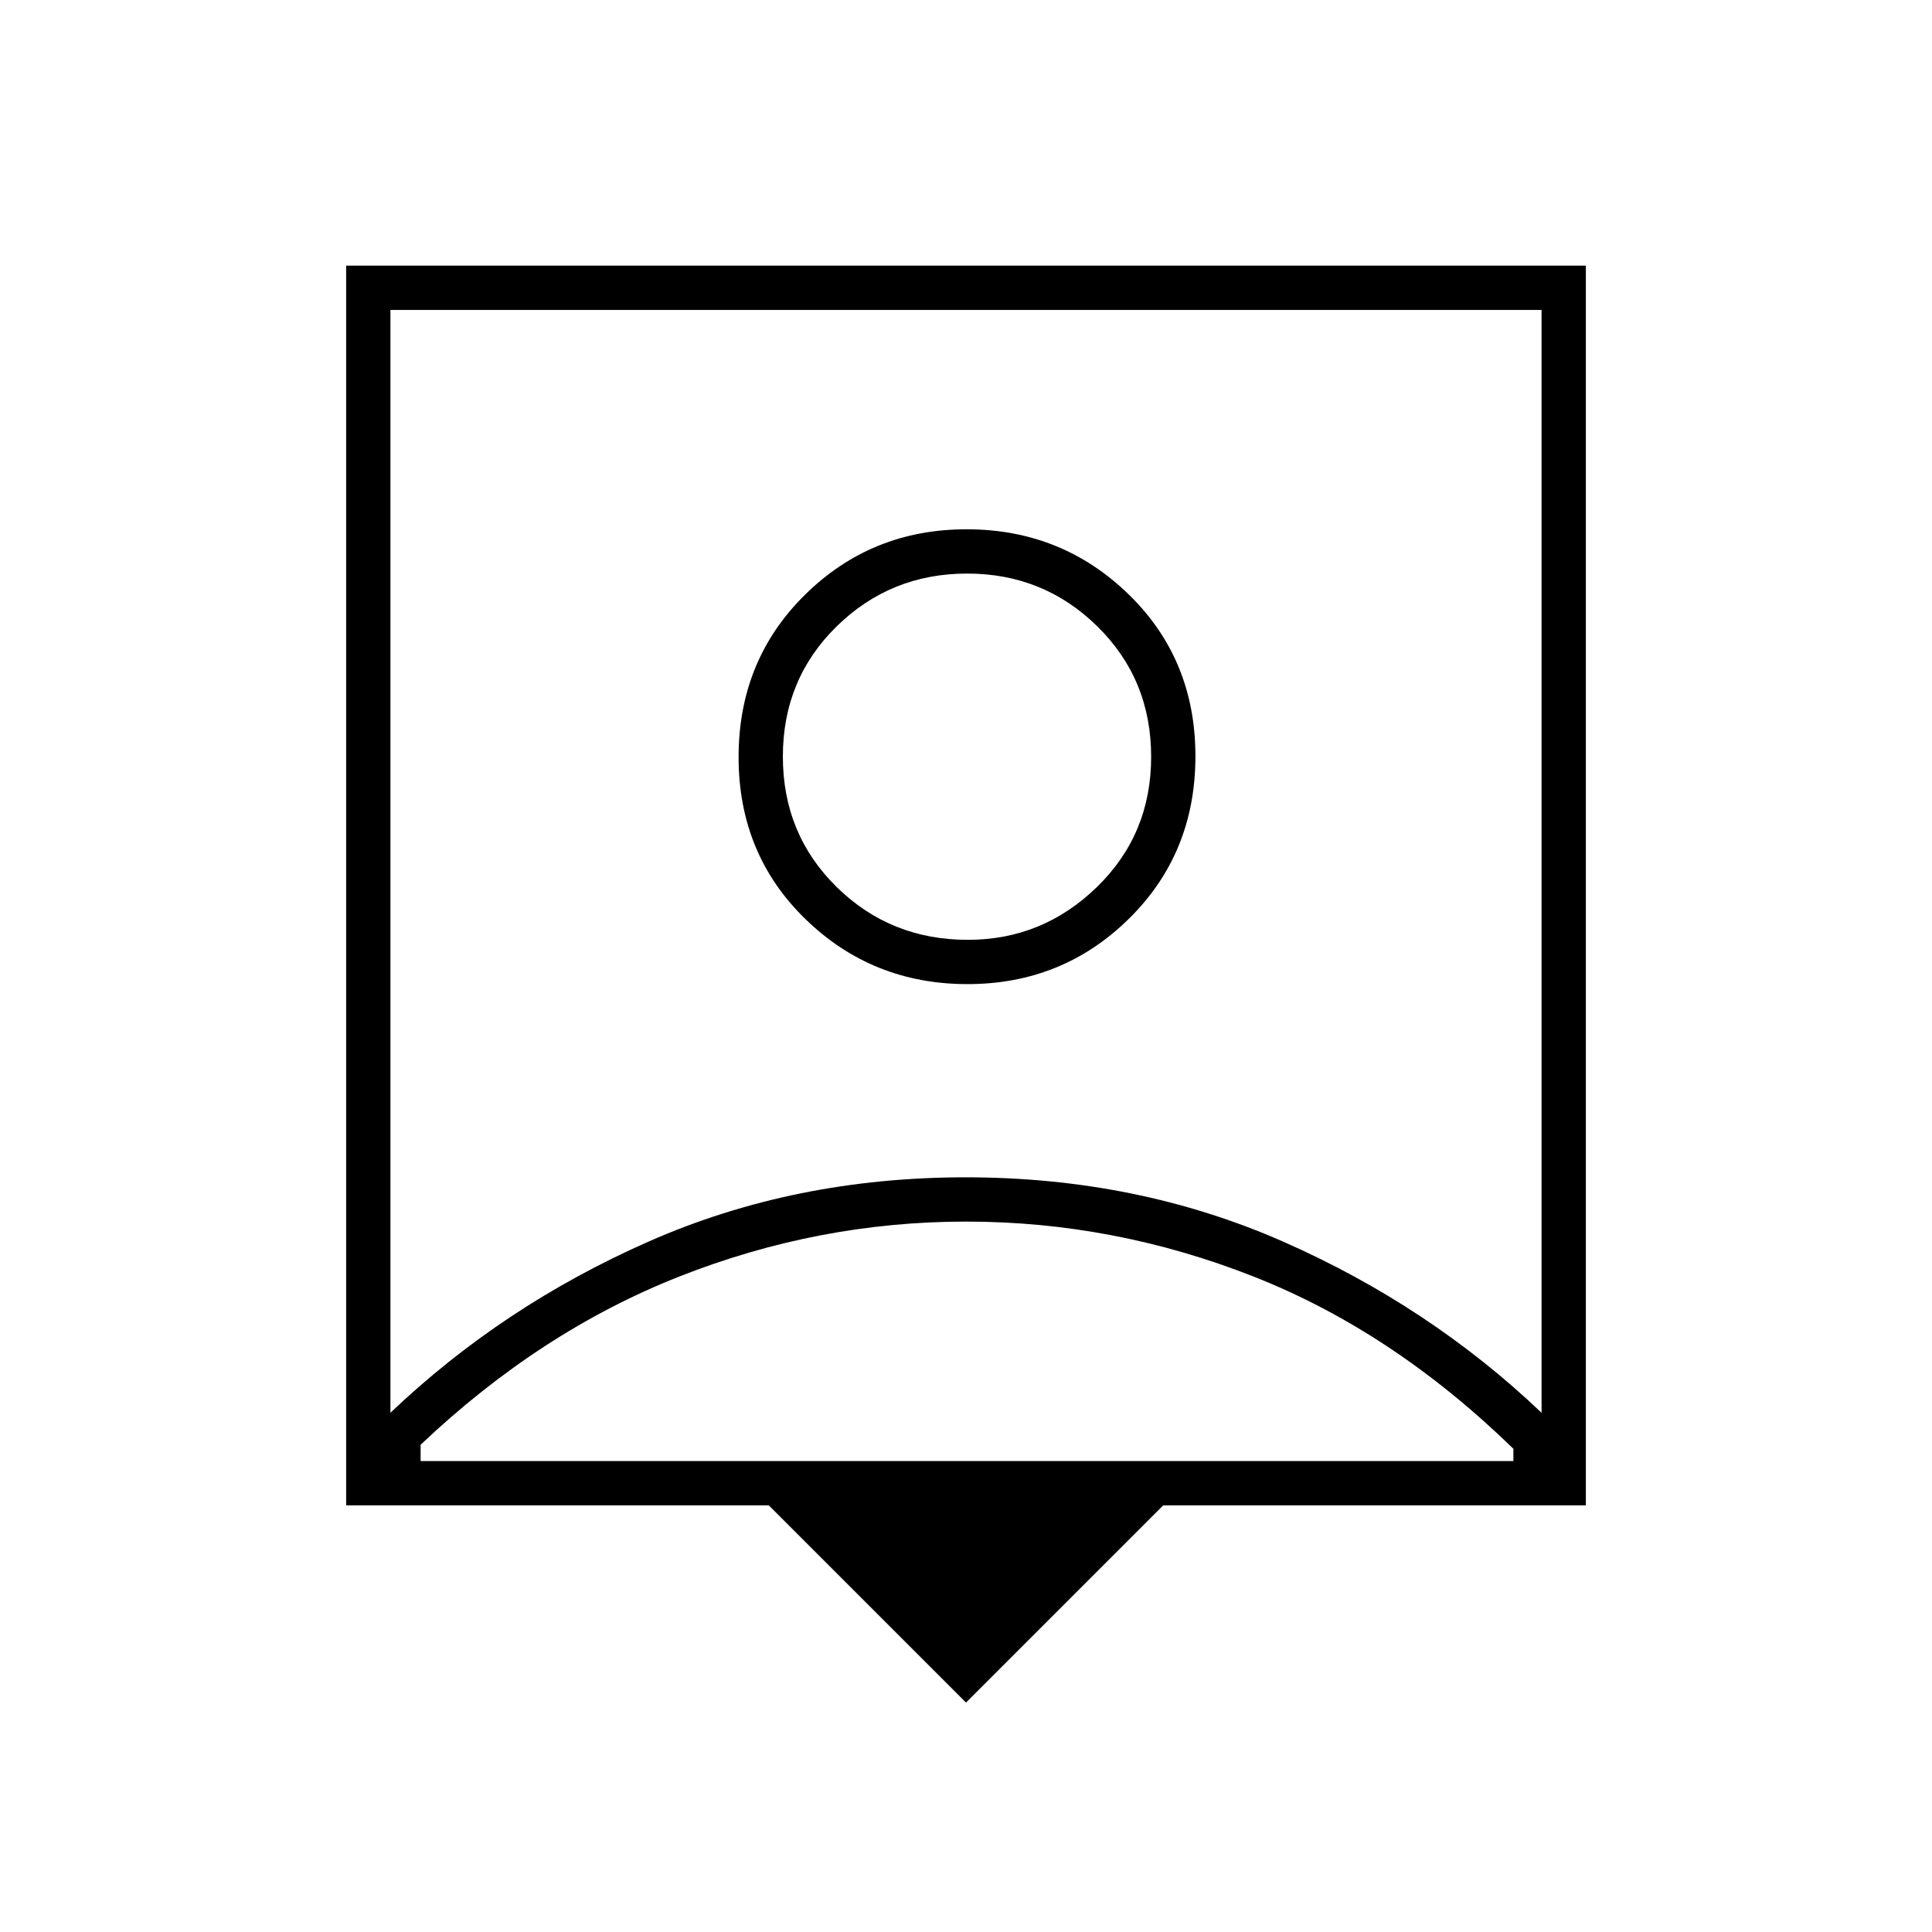 <svg xmlns="http://www.w3.org/2000/svg" height="48" viewBox="0 -960 960 960" width="48"><path d="m480-114-98-98H172v-616h616v616H578l-98 98ZM194-258q55.69-53.04 128.17-85.02Q394.65-375 479.82-375q85.18 0 157.82 31.98Q710.27-311.04 766-258v-548H194v548Zm286.73-213Q528-471 561-503.53q33-32.52 33-80.7t-33.23-80.48Q527.54-697 480.27-697T400-664.47q-33 32.52-33 80.7t33.23 80.48Q433.46-471 480.73-471ZM209-234h543v-6.11q-60-58.39-129.25-85.64Q553.49-353 480-353q-73.18 0-142.34 27.25T209-242.11v8.11Zm271.94-259q-38.52 0-65.23-26.27Q389-545.53 389-584.06q0-38.52 26.77-64.73Q442.53-675 480.56-675q38.02 0 64.73 26.27Q572-622.47 572-583.94q0 38.52-26.98 64.73Q518.05-493 480.94-493Zm-.94-39Z"/></svg>